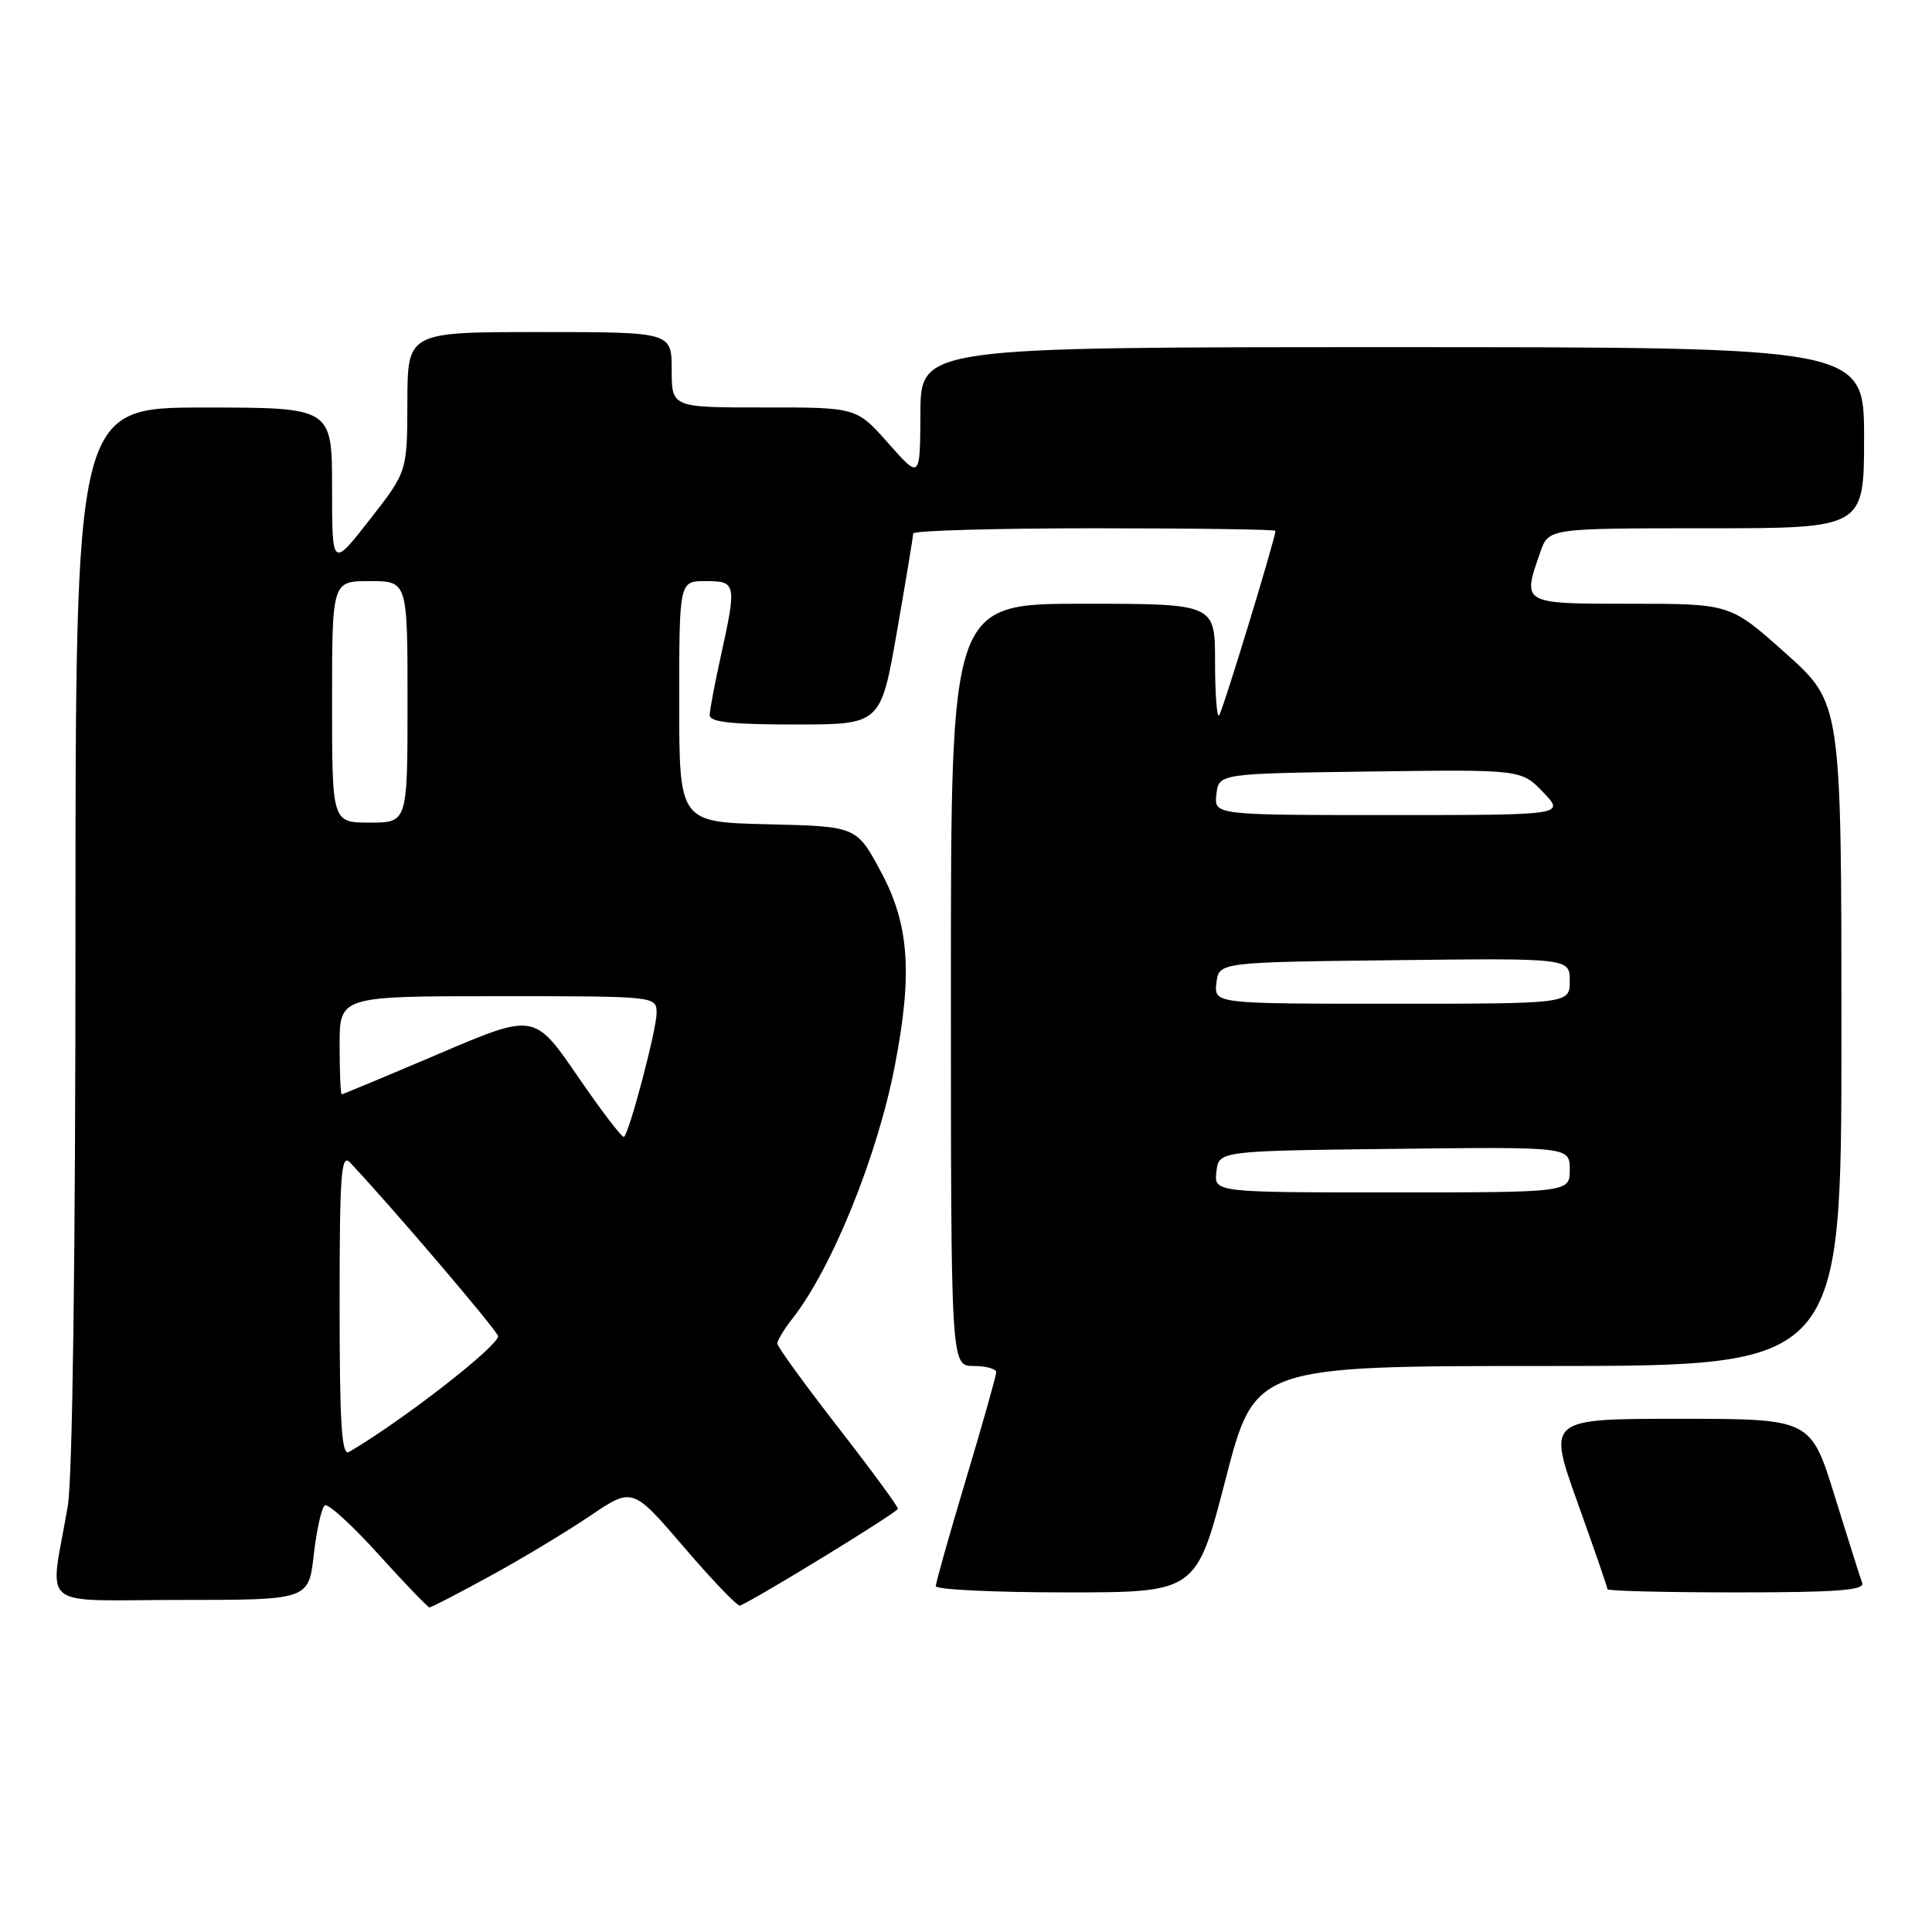 <?xml version="1.0" encoding="UTF-8" standalone="no"?>
<!DOCTYPE svg PUBLIC "-//W3C//DTD SVG 1.1//EN" "http://www.w3.org/Graphics/SVG/1.1/DTD/svg11.dtd" >
<svg xmlns="http://www.w3.org/2000/svg" xmlns:xlink="http://www.w3.org/1999/xlink" version="1.1" viewBox="0 0 256 256">
 <g >
 <path fill="currentColor"
d=" M 64.91 208.85 C 69.09 206.57 75.05 202.98 78.16 200.88 C 83.81 197.05 83.81 197.05 90.65 205.03 C 94.41 209.42 97.74 212.89 98.06 212.75 C 100.57 211.66 118.97 200.37 118.98 199.92 C 118.99 199.61 115.40 194.72 111.00 189.06 C 106.60 183.40 103.00 178.44 103.00 178.02 C 103.00 177.61 103.88 176.16 104.95 174.79 C 110.23 168.08 116.27 153.19 118.58 141.16 C 120.94 128.96 120.47 122.47 116.72 115.50 C 113.50 109.50 113.50 109.50 101.75 109.22 C 90.00 108.94 90.00 108.94 90.00 92.97 C 90.00 77.00 90.00 77.00 93.50 77.00 C 97.57 77.00 97.63 77.31 95.50 87.00 C 94.71 90.58 94.05 94.06 94.04 94.75 C 94.01 95.68 96.92 96.00 105.35 96.00 C 116.70 96.00 116.70 96.00 118.85 83.69 C 120.03 76.92 121.00 71.07 121.00 70.69 C 121.00 70.31 131.80 70.00 145.00 70.00 C 158.20 70.00 169.00 70.15 169.00 70.34 C 169.00 71.35 161.97 94.36 161.53 94.81 C 161.24 95.10 161.00 91.88 161.00 87.67 C 161.00 80.00 161.00 80.00 143.50 80.00 C 126.00 80.00 126.00 80.00 126.00 130.50 C 126.00 181.00 126.00 181.00 129.00 181.00 C 130.65 181.00 132.00 181.37 132.00 181.83 C 132.00 182.29 130.20 188.66 128.00 196.00 C 125.80 203.34 124.00 209.71 124.00 210.17 C 124.00 210.63 131.77 211.00 141.26 211.00 C 158.52 211.00 158.52 211.00 162.40 196.00 C 166.28 181.00 166.28 181.00 205.14 181.00 C 244.00 181.00 244.00 181.00 244.00 137.09 C 244.00 93.18 244.00 93.18 236.64 86.59 C 229.27 80.00 229.27 80.00 216.14 80.00 C 201.56 80.00 201.68 80.07 204.10 73.15 C 205.20 70.00 205.20 70.00 226.10 70.00 C 247.00 70.00 247.00 70.00 247.00 58.00 C 247.00 46.00 247.00 46.00 184.50 46.00 C 122.00 46.00 122.00 46.00 121.96 54.75 C 121.92 63.50 121.92 63.50 117.71 58.74 C 113.50 53.98 113.50 53.98 101.25 53.99 C 89.00 54.00 89.00 54.00 89.00 49.00 C 89.00 44.00 89.00 44.00 71.50 44.00 C 54.00 44.00 54.00 44.00 53.98 53.25 C 53.96 62.50 53.96 62.50 48.98 68.87 C 44.00 75.24 44.00 75.24 44.00 64.62 C 44.00 54.00 44.00 54.00 27.00 54.00 C 10.00 54.00 10.00 54.00 10.00 123.82 C 10.00 166.55 9.61 195.93 8.98 199.57 C 6.58 213.59 4.67 212.00 23.91 212.00 C 40.90 212.00 40.90 212.00 41.58 205.98 C 41.96 202.67 42.62 199.74 43.05 199.47 C 43.49 199.20 46.69 202.13 50.17 205.98 C 53.65 209.83 56.69 212.98 56.91 212.99 C 57.14 213.00 60.74 211.13 64.91 208.85 Z  M 246.75 209.75 C 246.49 209.06 244.86 203.89 243.11 198.25 C 239.94 188.00 239.94 188.00 222.50 188.00 C 205.06 188.00 205.06 188.00 209.03 199.08 C 211.21 205.18 213.00 210.35 213.00 210.58 C 213.00 210.81 220.70 211.00 230.11 211.00 C 243.37 211.00 247.11 210.72 246.75 209.75 Z  M 45.00 172.84 C 45.00 155.56 45.20 152.79 46.38 154.04 C 51.85 159.83 66.00 176.43 66.00 177.05 C 66.00 178.40 53.25 188.30 46.25 192.39 C 45.27 192.96 45.00 188.79 45.00 172.84 Z  M 161.18 155.25 C 161.50 152.50 161.50 152.50 184.75 152.23 C 208.00 151.96 208.00 151.96 208.00 154.98 C 208.00 158.00 208.00 158.00 184.43 158.00 C 160.87 158.00 160.87 158.00 161.18 155.25 Z  M 76.56 142.63 C 70.80 134.24 70.80 134.24 58.18 139.62 C 51.24 142.58 45.43 145.00 45.28 145.00 C 45.13 145.00 45.00 142.07 45.00 138.50 C 45.00 132.00 45.00 132.00 66.00 132.00 C 87.00 132.00 87.00 132.00 87.00 134.25 C 87.00 136.42 83.46 149.87 82.69 150.64 C 82.48 150.85 79.72 147.24 76.56 142.63 Z  M 161.18 130.25 C 161.50 127.50 161.50 127.50 184.75 127.23 C 208.00 126.96 208.00 126.96 208.00 129.98 C 208.00 133.00 208.00 133.00 184.43 133.00 C 160.87 133.00 160.87 133.00 161.18 130.25 Z  M 44.00 93.00 C 44.00 77.00 44.00 77.00 49.00 77.00 C 54.00 77.00 54.00 77.00 54.00 93.00 C 54.00 109.00 54.00 109.00 49.00 109.00 C 44.00 109.00 44.00 109.00 44.00 93.00 Z  M 161.18 105.25 C 161.50 102.50 161.50 102.50 181.54 102.23 C 201.59 101.96 201.59 101.96 204.48 104.98 C 207.37 108.00 207.37 108.00 184.12 108.00 C 160.87 108.00 160.87 108.00 161.18 105.25 Z "/>
</g>
</svg>